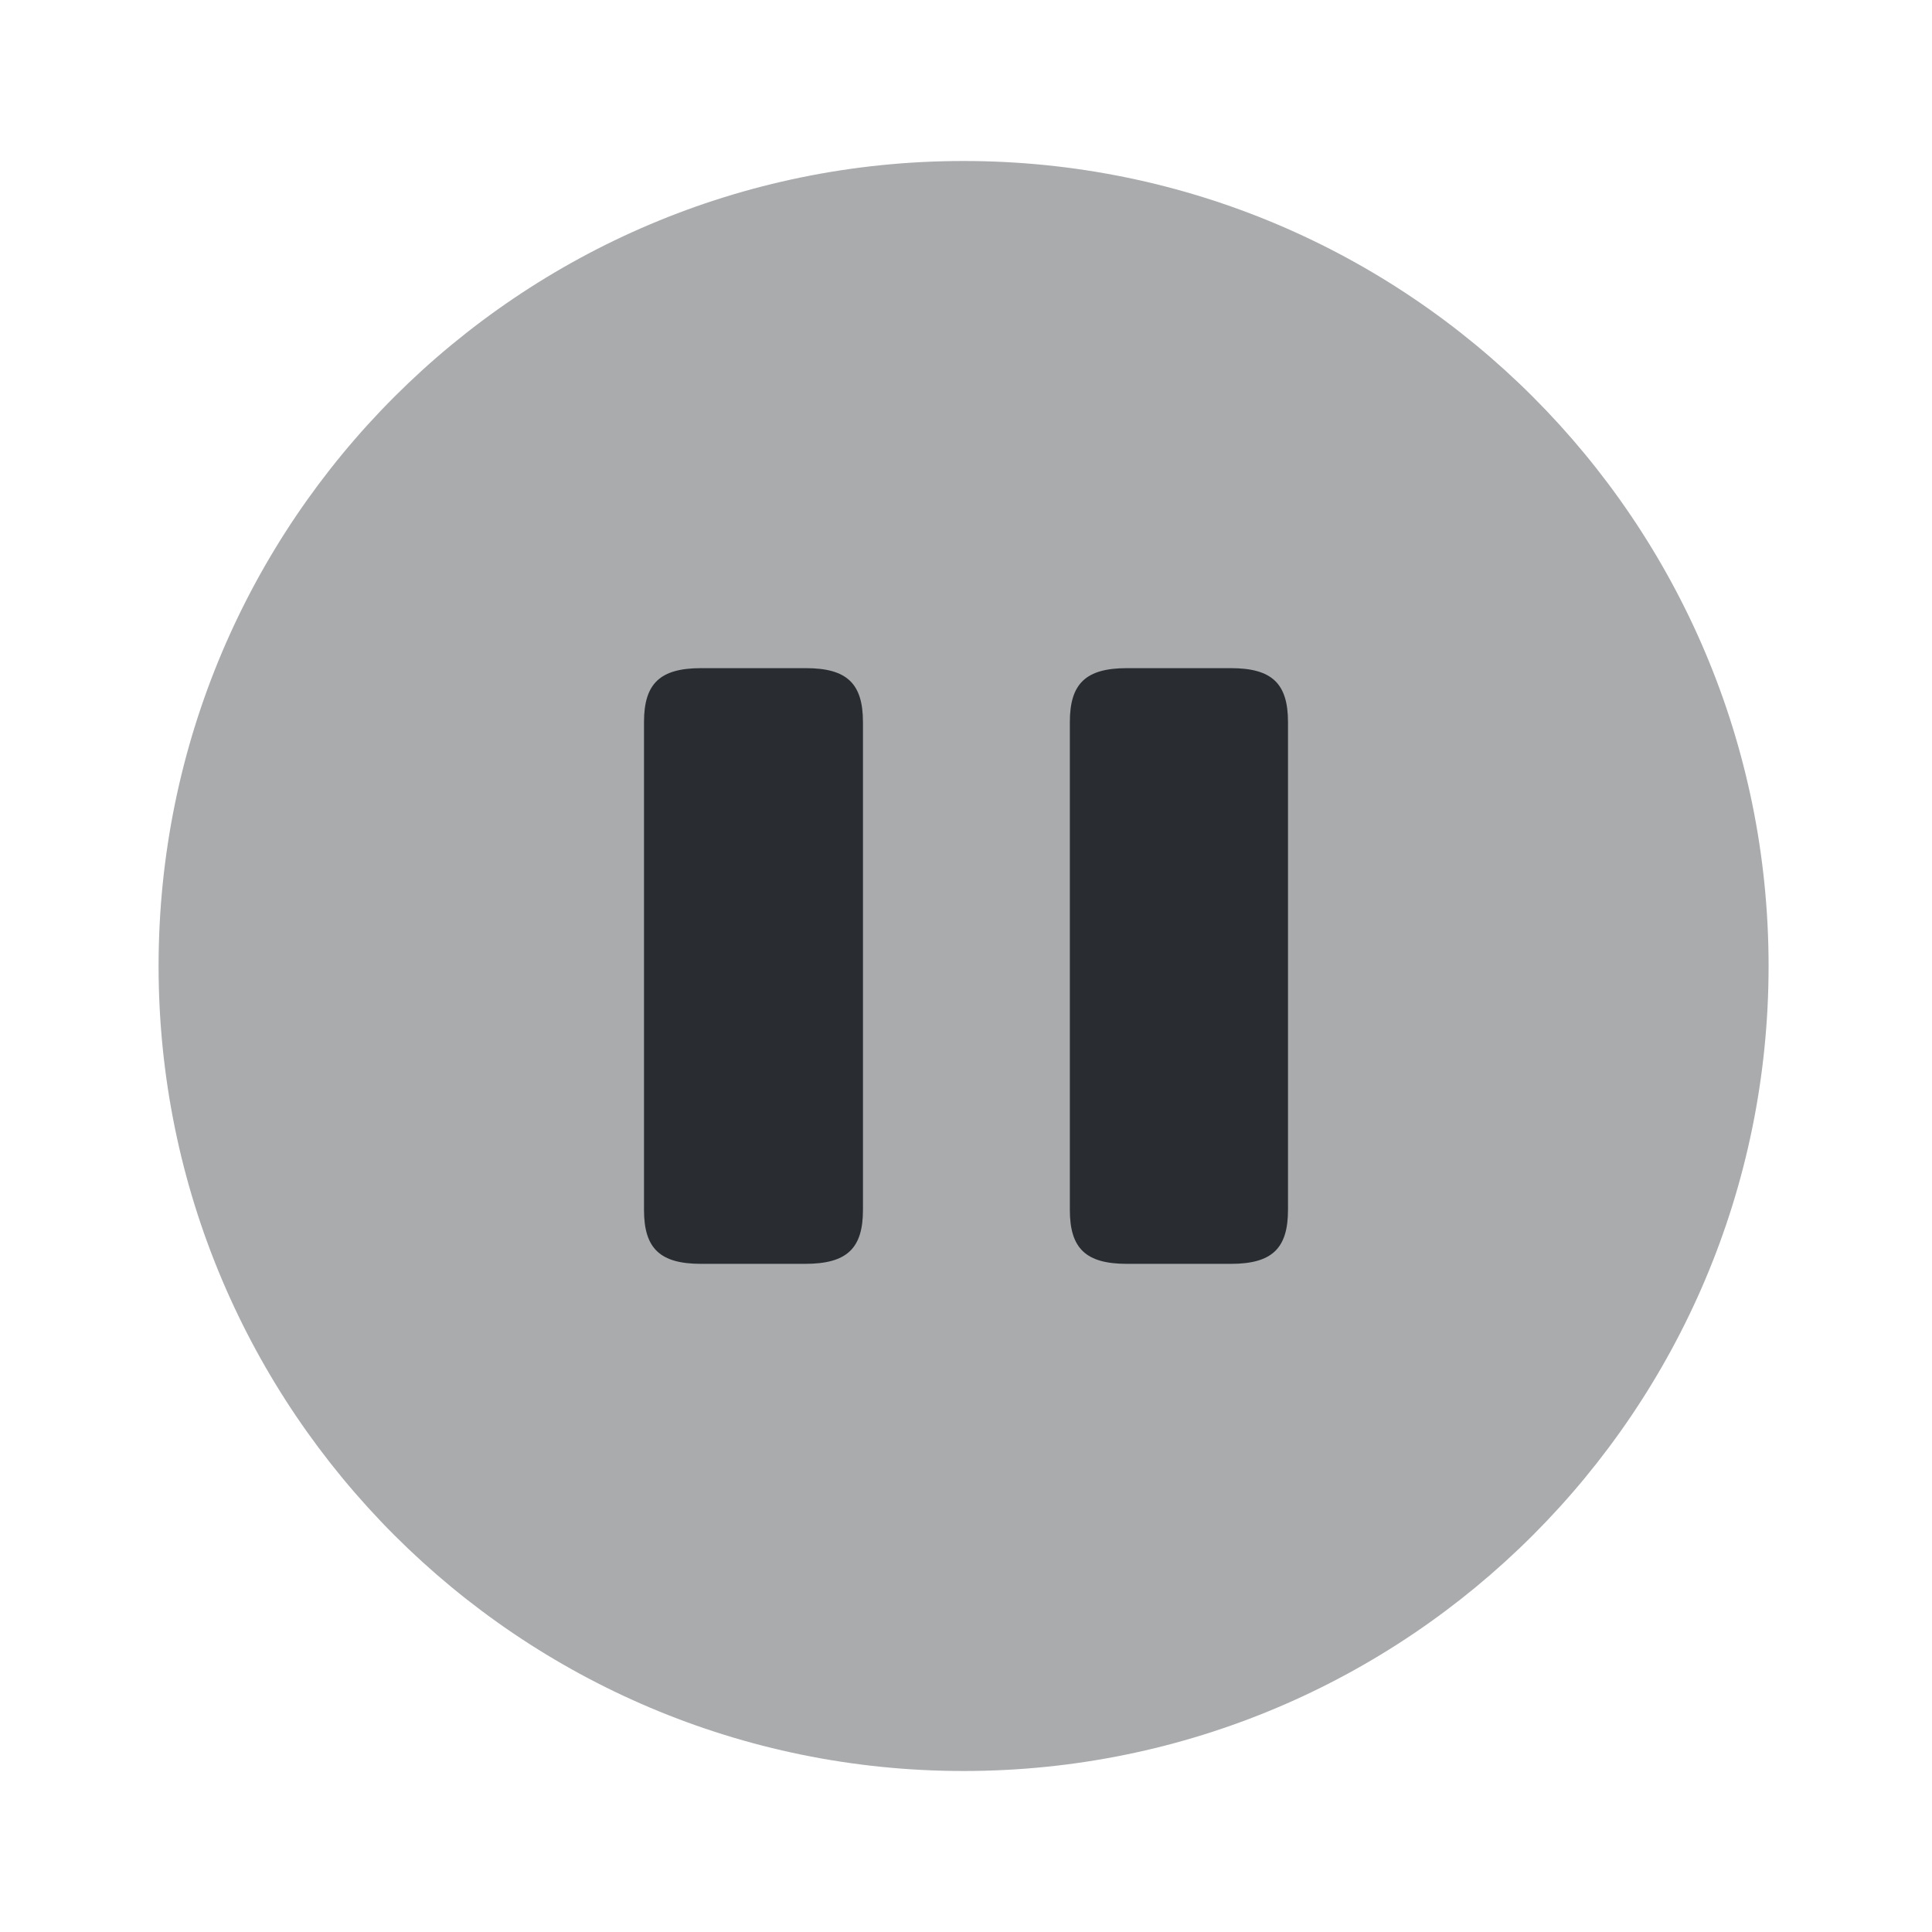 <svg width="24" height="24" fill="none" xmlns="http://www.w3.org/2000/svg" viewBox="0 0 24 24">
  <path opacity=".4" d="M11.97 22c5.524 0 10-4.477 10-10s-4.476-10-10-10c-5.522 0-10 4.477-10 10s4.478 10 10 10z" fill="#292D32"/>
  <path d="M10.72 15.03V8.97c0-.48-.2-.67-.71-.67h-1.3c-.51 0-.71.19-.71.67v6.06c0 .48.2.67.71.67H10c.52 0 .72-.19.72-.67zm5.28 0V8.97c0-.48-.2-.67-.71-.67H14c-.51 0-.71.19-.71.67v6.06c0 .48.2.67.71.67h1.29c.51 0 .71-.19.71-.67z" fill="#292D32"/>
</svg>
